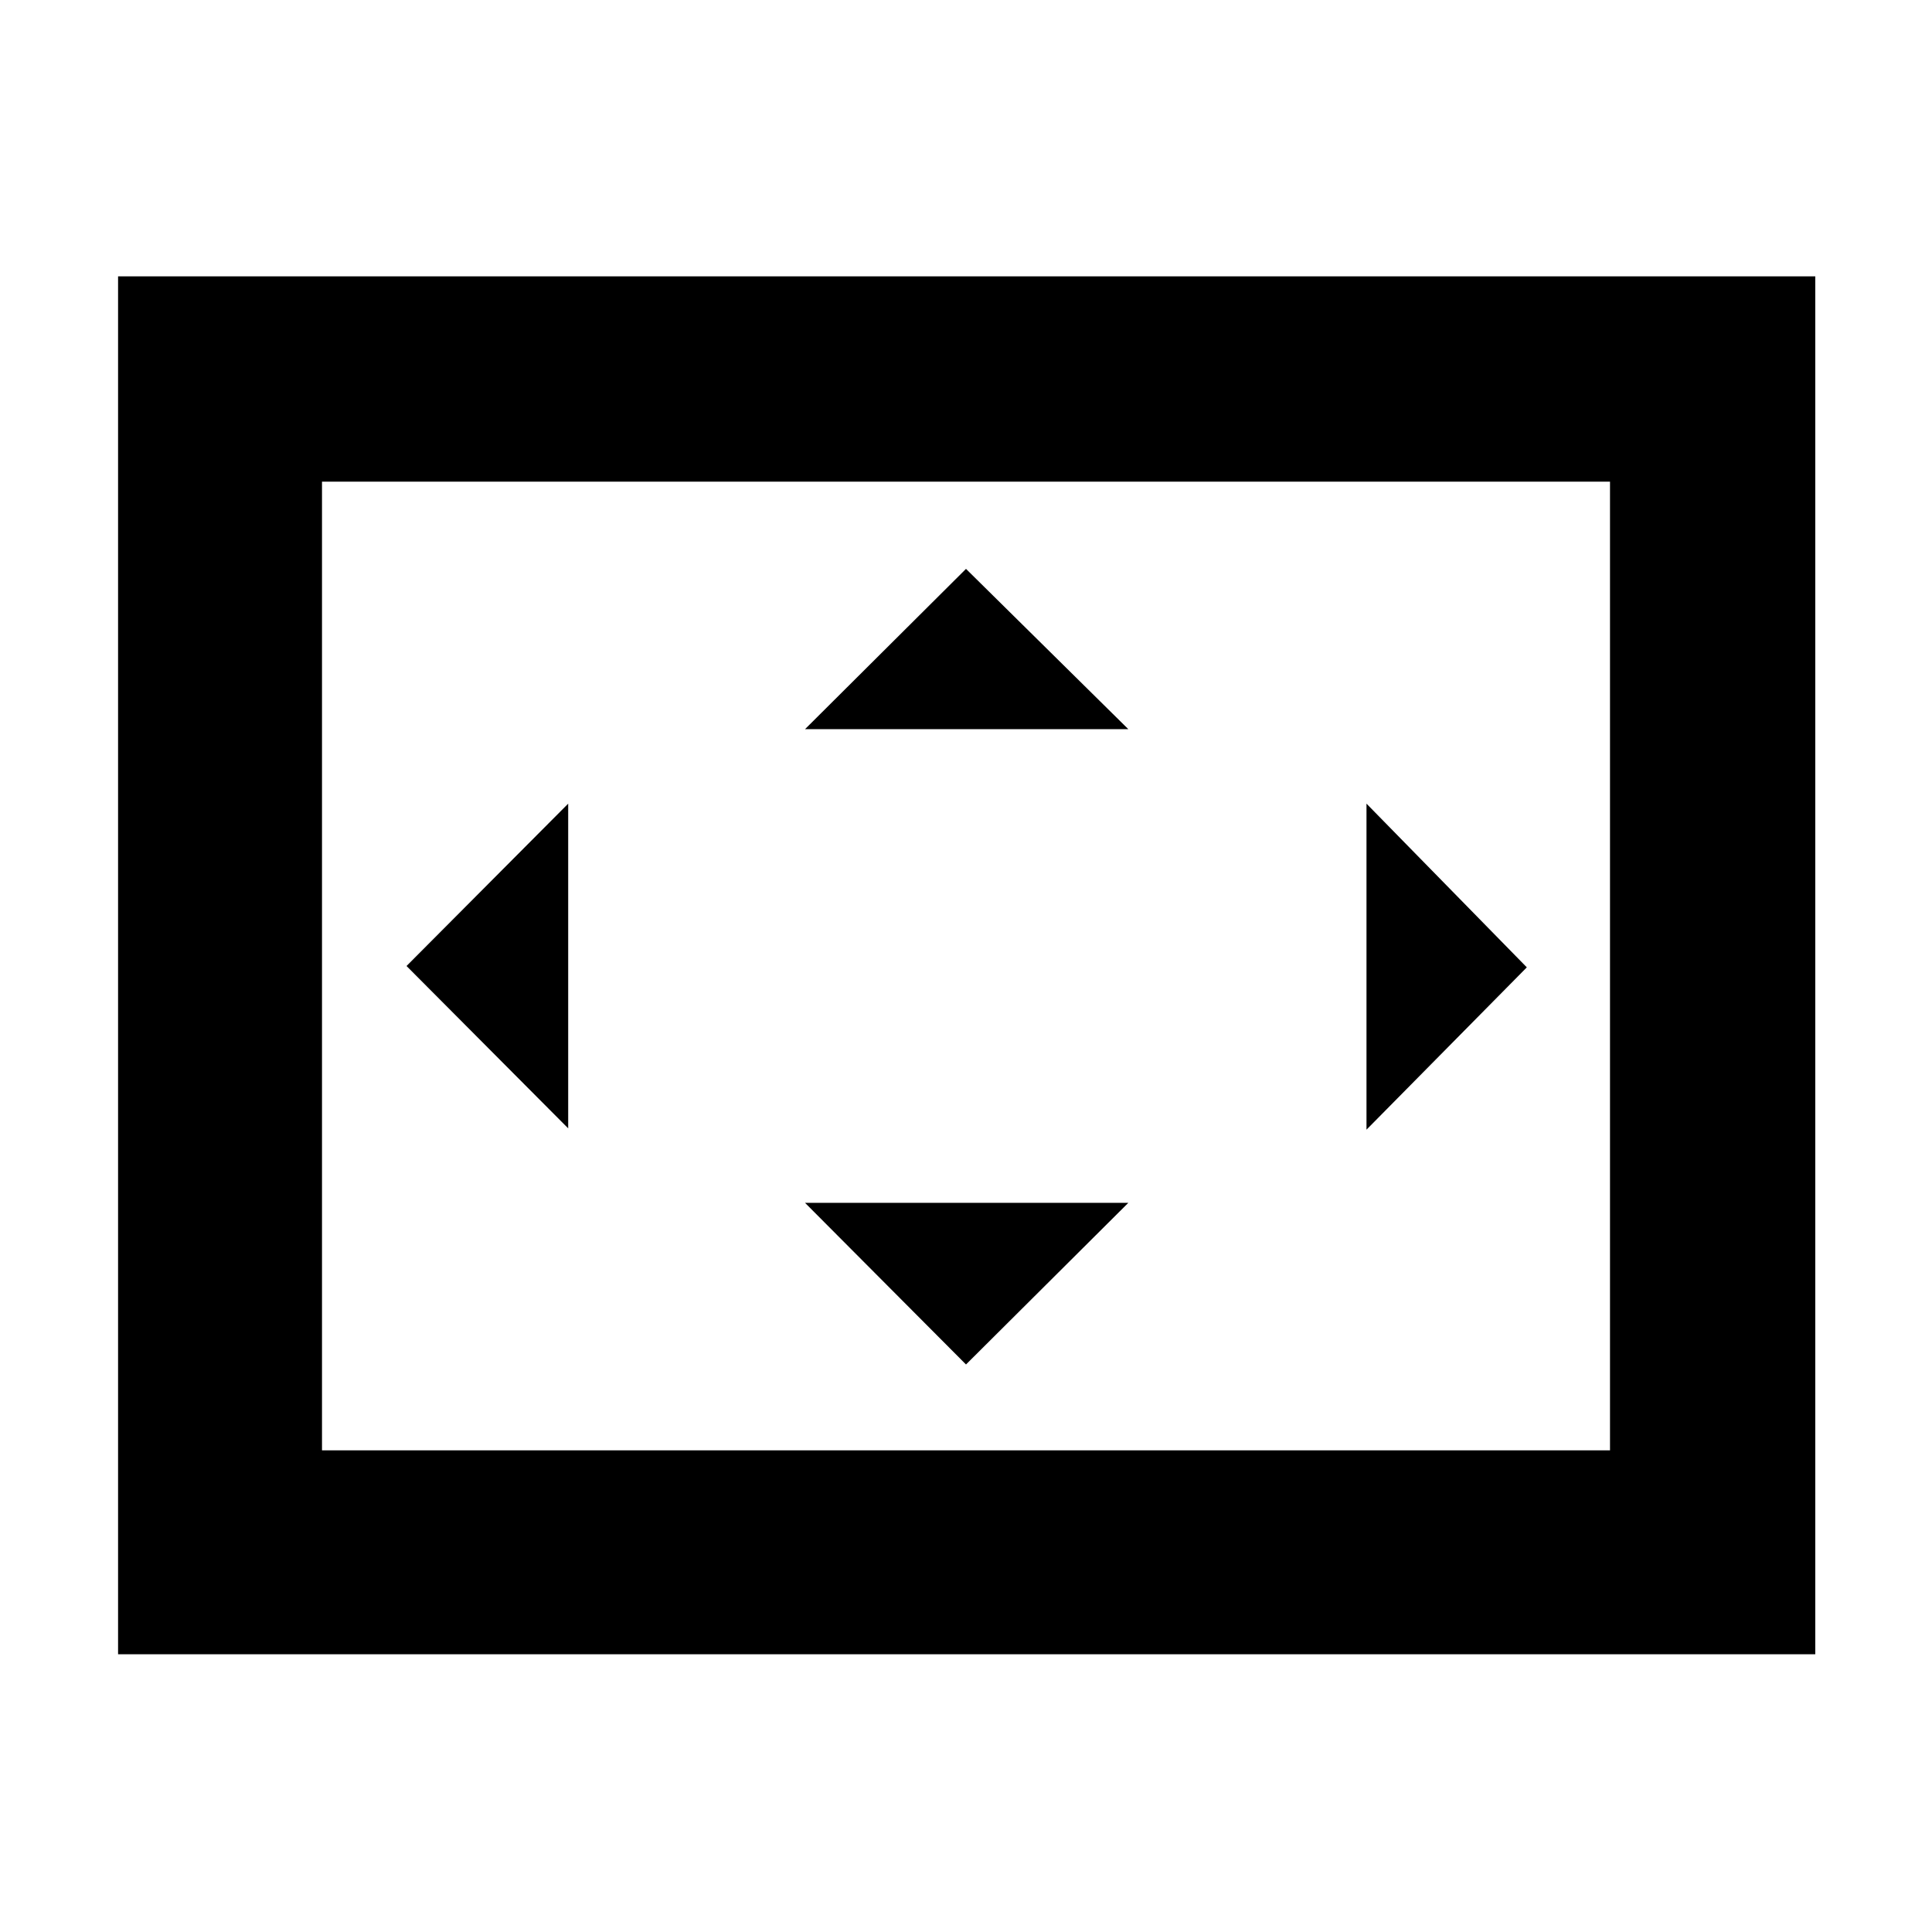 <svg xmlns="http://www.w3.org/2000/svg" height="40" viewBox="0 -960 960 960" width="40"><path d="M282.33-399.33v-161.34L202-480l80.33 80.67ZM480-282l80.67-80.33H400L480-282Zm-80-315.67h160.67L480-677.33l-80 79.66Zm279 199 79.67-80.66L679-560.67v162ZM58.67-138v-684.67H902V-138H58.67ZM160-239.33h640v-481.34H160v481.34Zm0 0v-481.34 481.34Z"/></svg>
